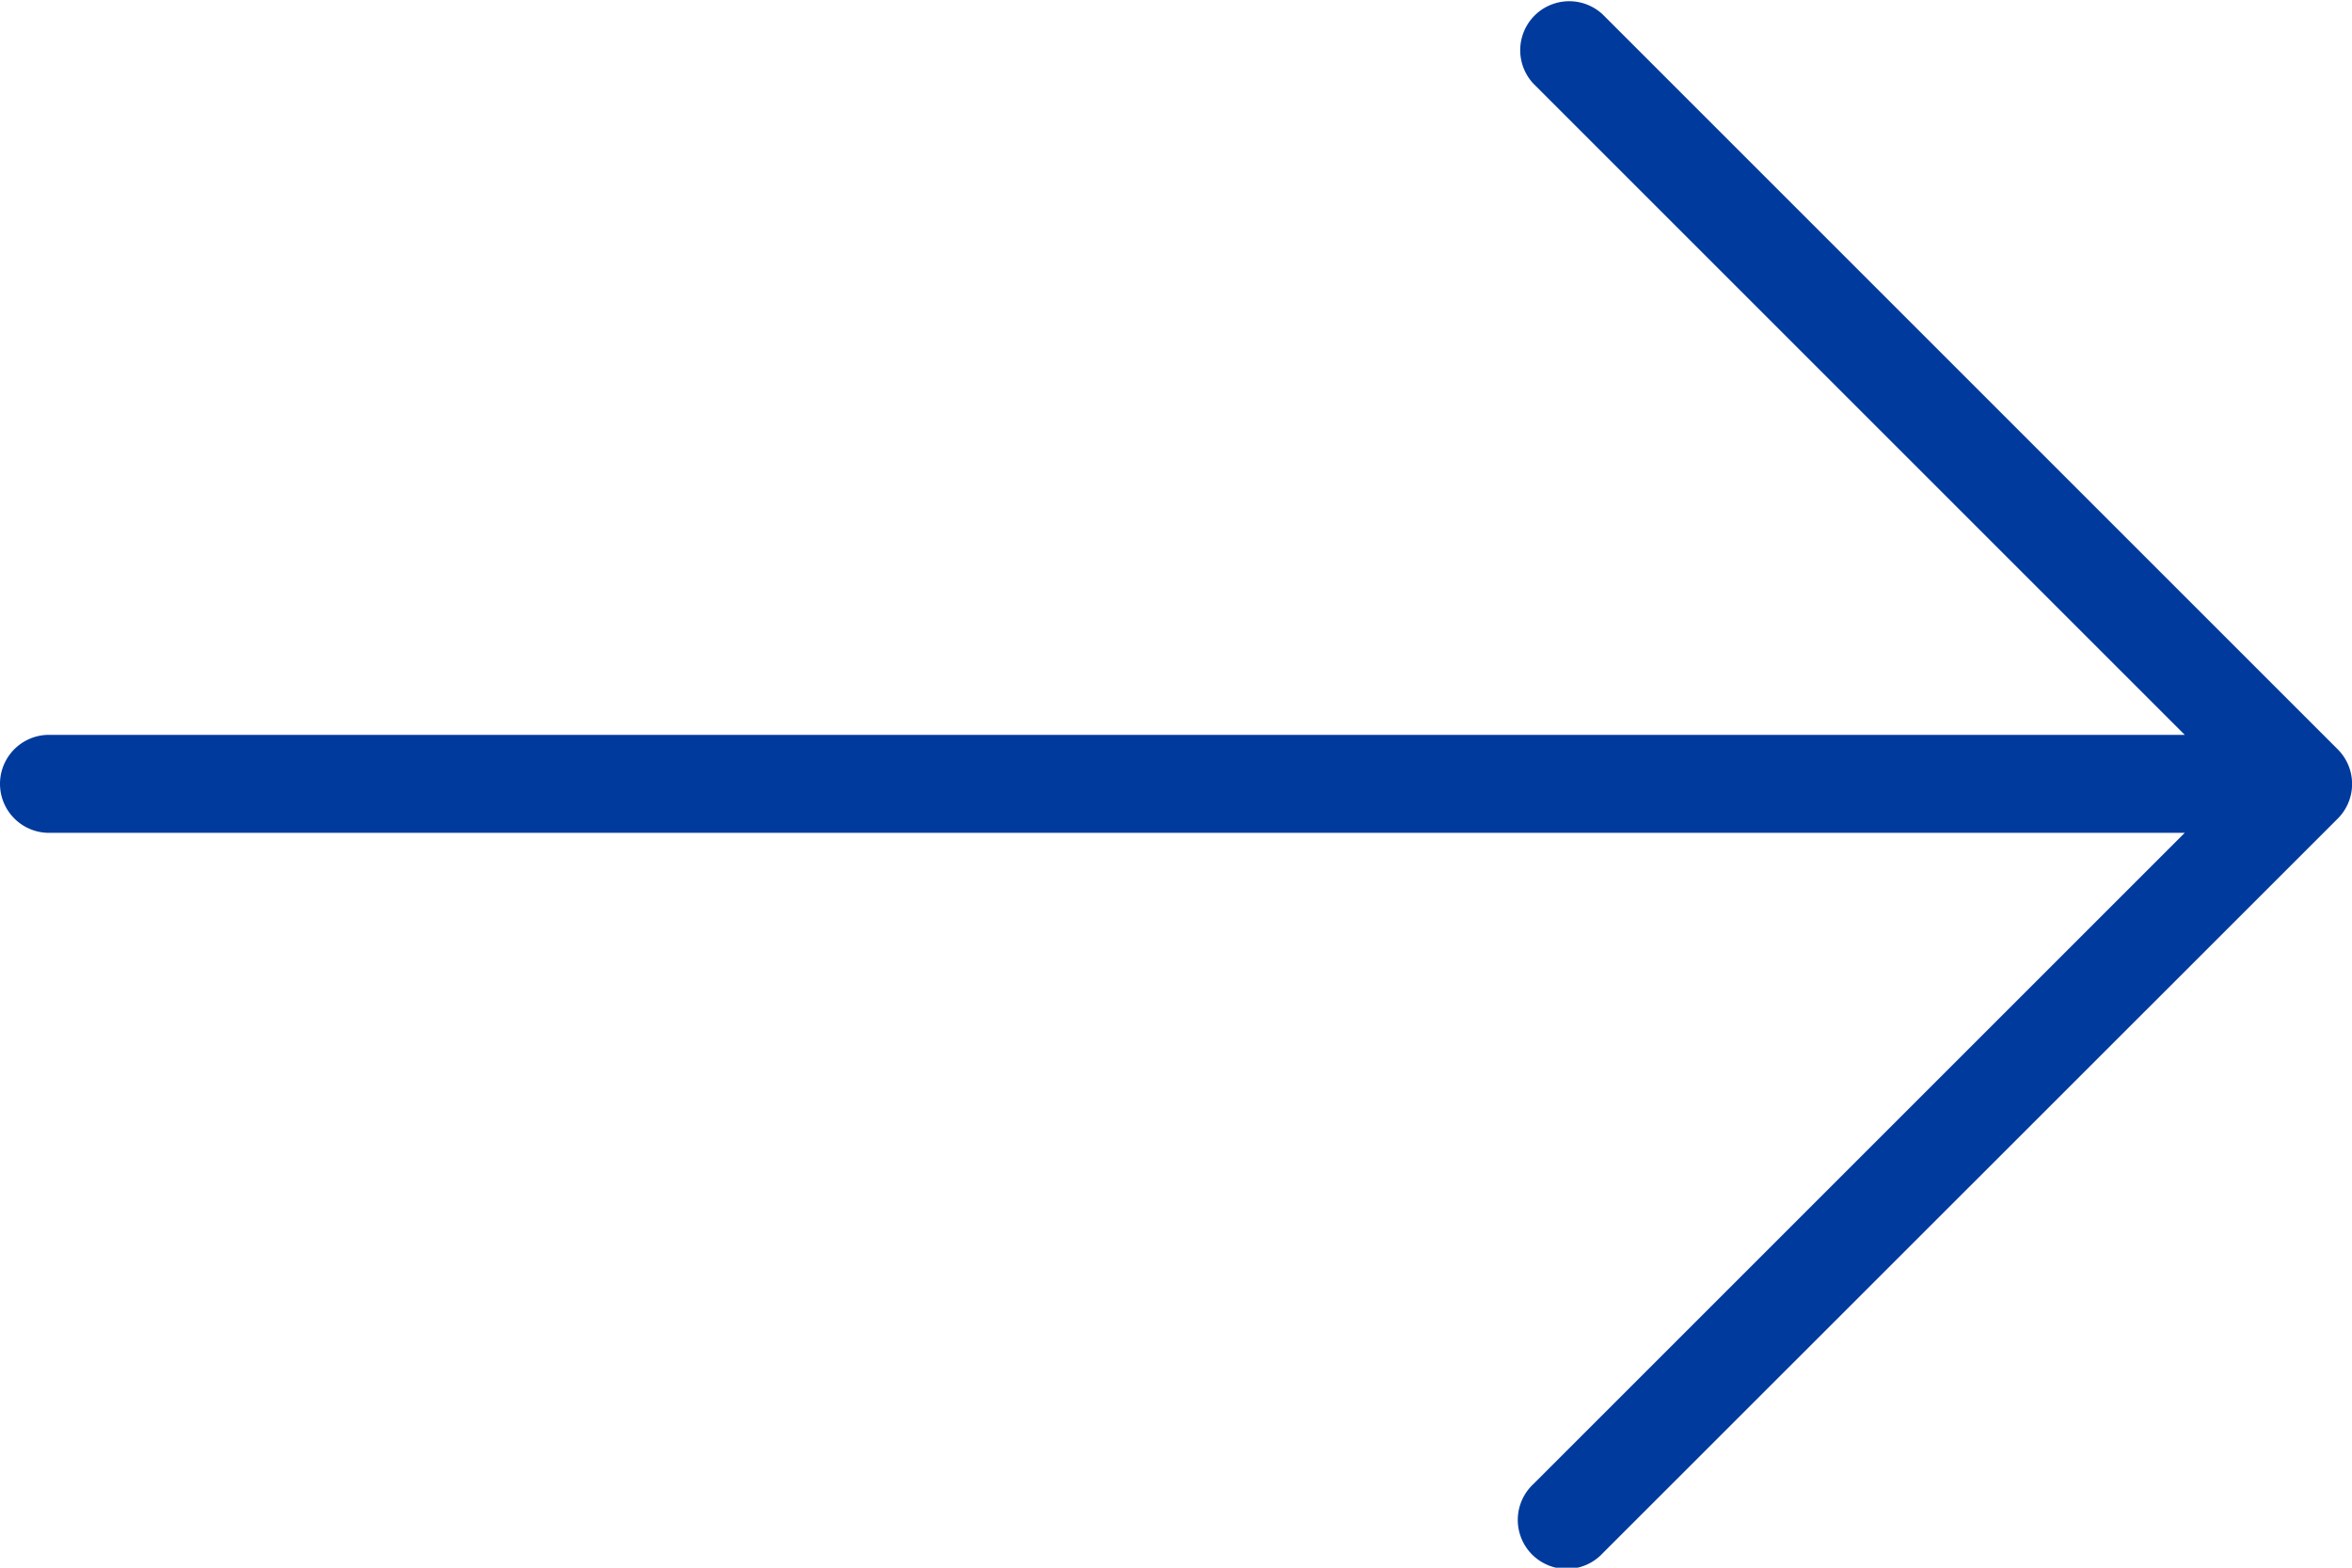 <svg xmlns="http://www.w3.org/2000/svg" width="18" height="12" viewBox="0 0 18 12">
  <g id="right" transform="translate(0 -85.333)">
    <g id="Сгруппировать_538" data-name="Сгруппировать 538" transform="translate(0 85.333)">
      <path id="Контур_587" data-name="Контур 587" d="M17.89,91.068l-5.625-5.625a.375.375,0,0,0-.53.53l4.985,4.985H.375a.375.375,0,0,0,0,.75H16.72l-4.985,4.985a.375.375,0,1,0,.53.53L17.89,91.6A.375.375,0,0,0,17.89,91.068Z" transform="translate(0 -85.333)" fill="#003a9d"/>
    </g>
  </g>
</svg>
